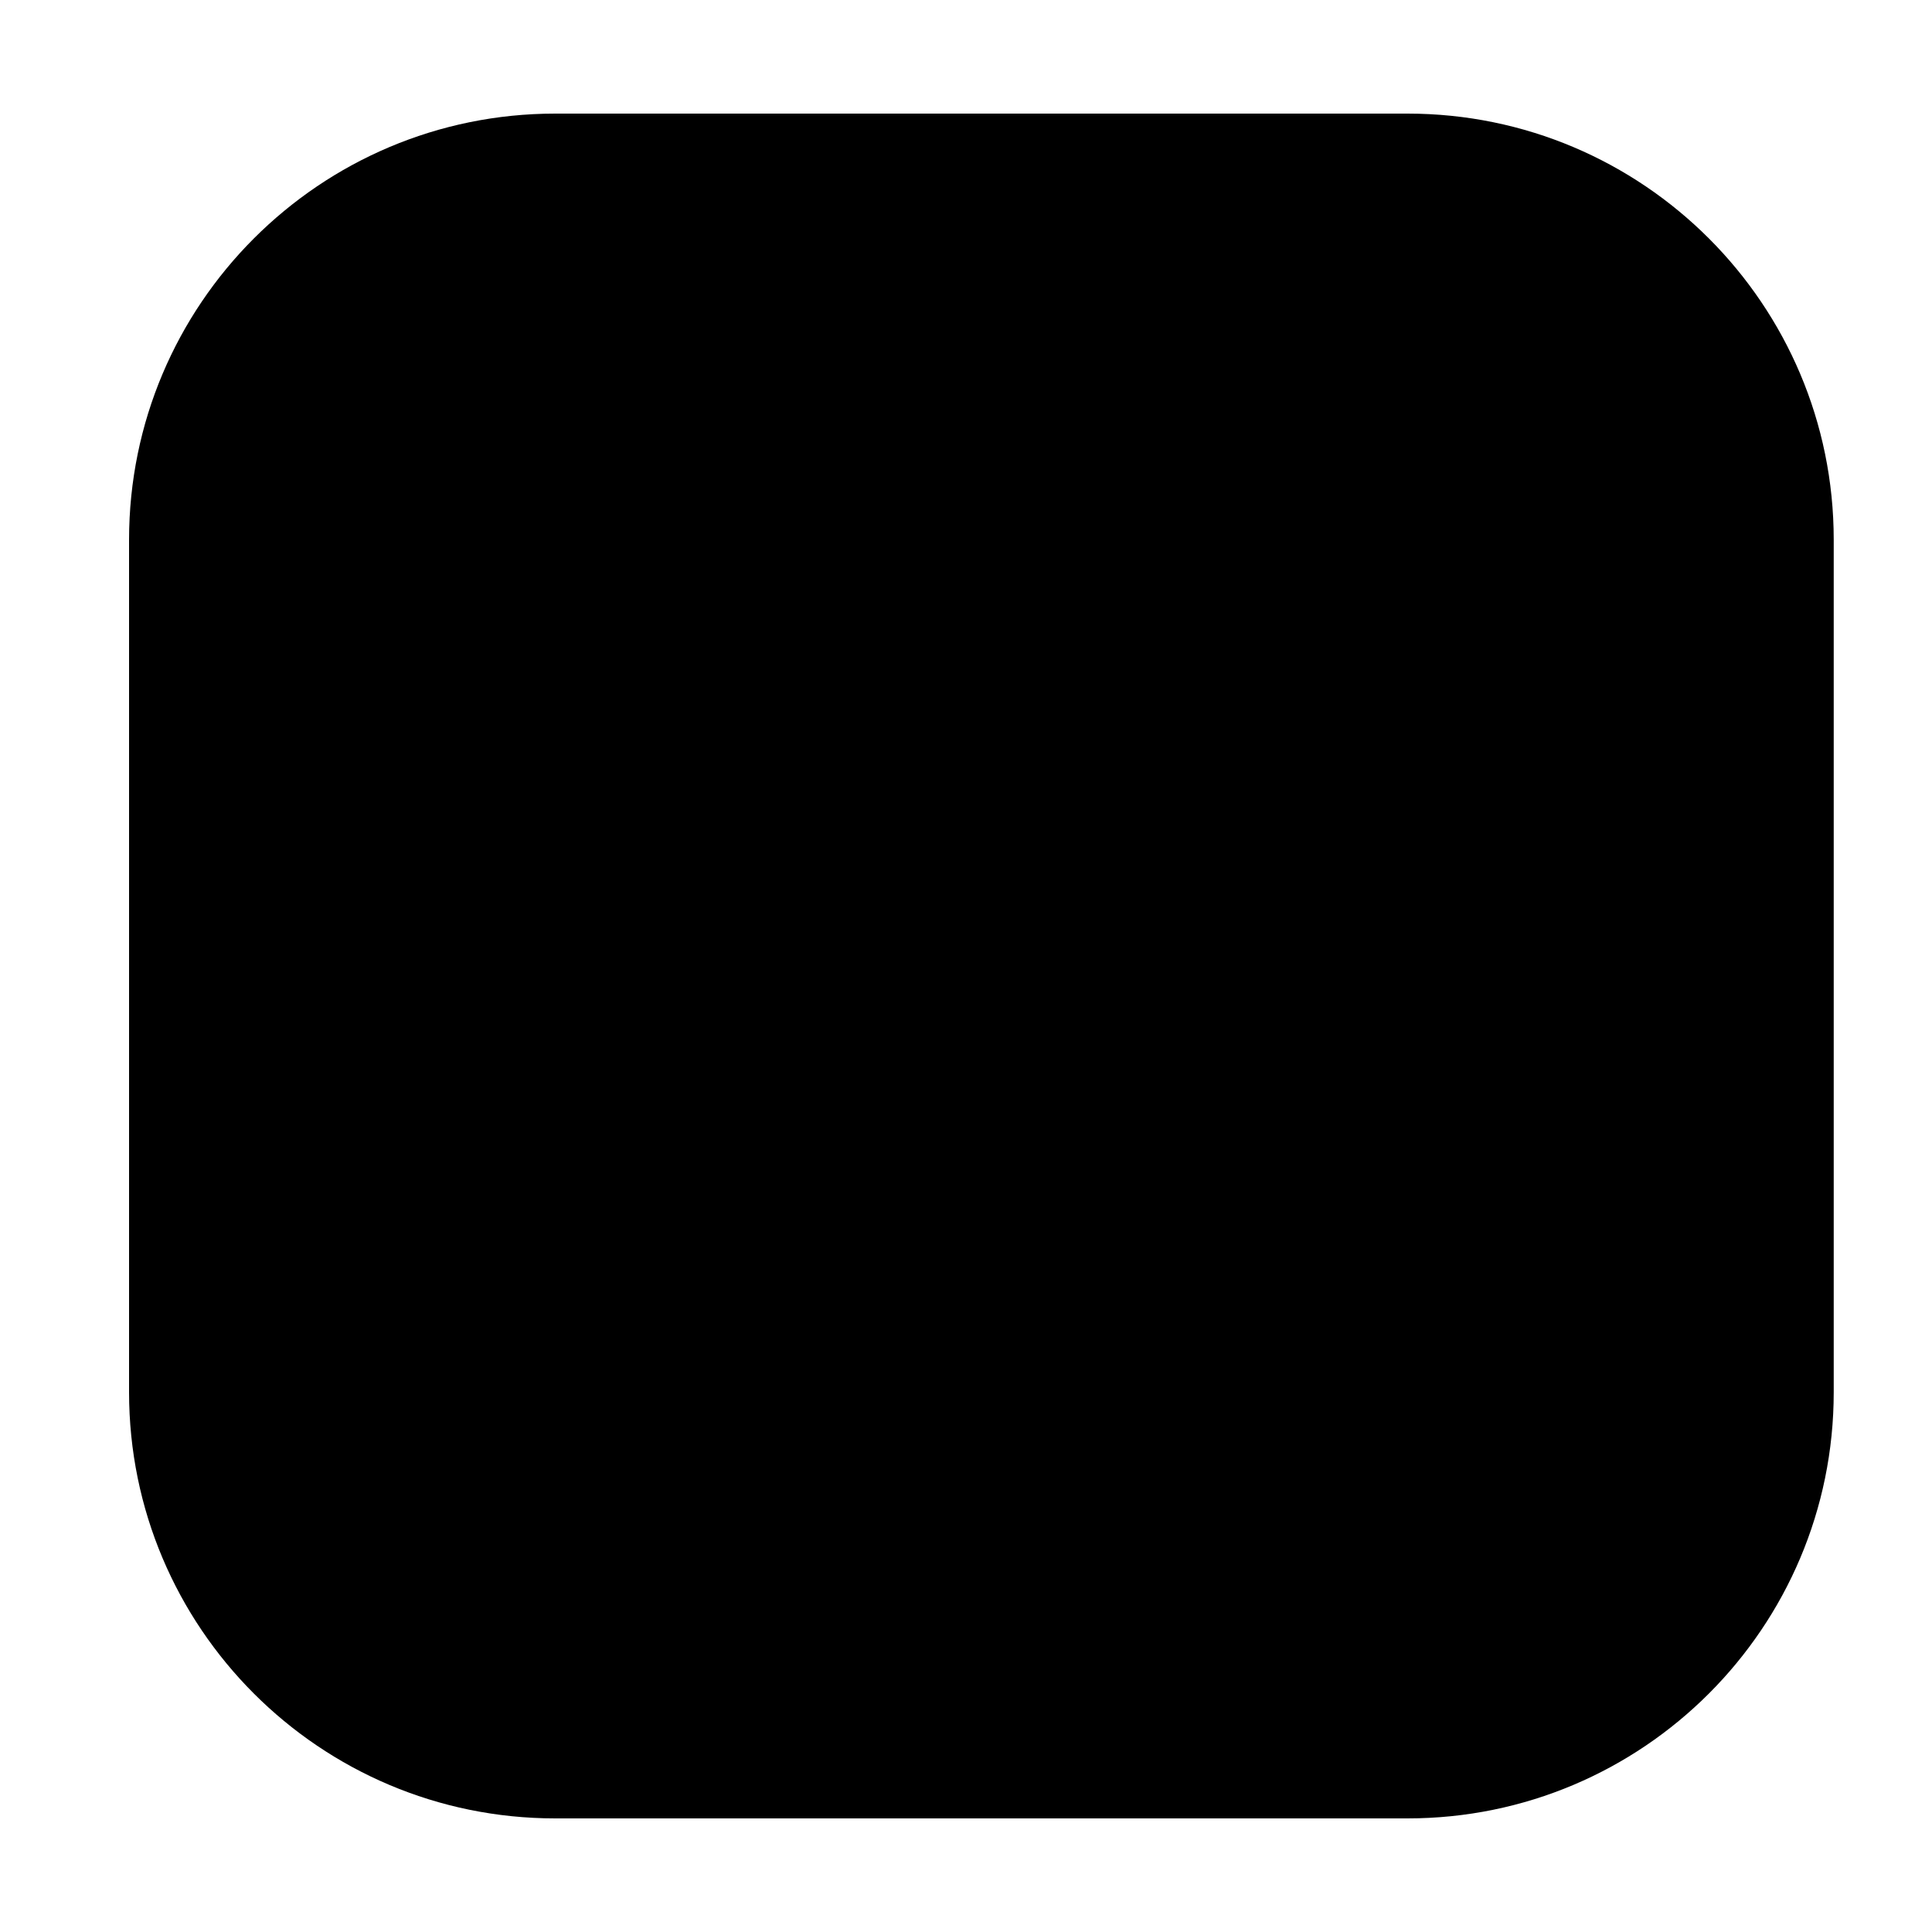 <svg className="icon" viewBox="0 0 15 15" xmlns="http://www.w3.org/2000/svg">
<path d="M7.62 11.636V5.846M7.62 3.372V3.364M10.928 14.118C12.756 14.118 14.237 12.636 14.237 10.809V4.191C14.237 2.364 12.756 0.882 10.928 0.882H4.311C2.483 0.882 1.002 2.364 1.002 4.191V10.809C1.002 12.636 2.483 14.118 4.311 14.118H7.62"  strokeLinecap="round" strokeLinejoin="round"/>
</svg>
